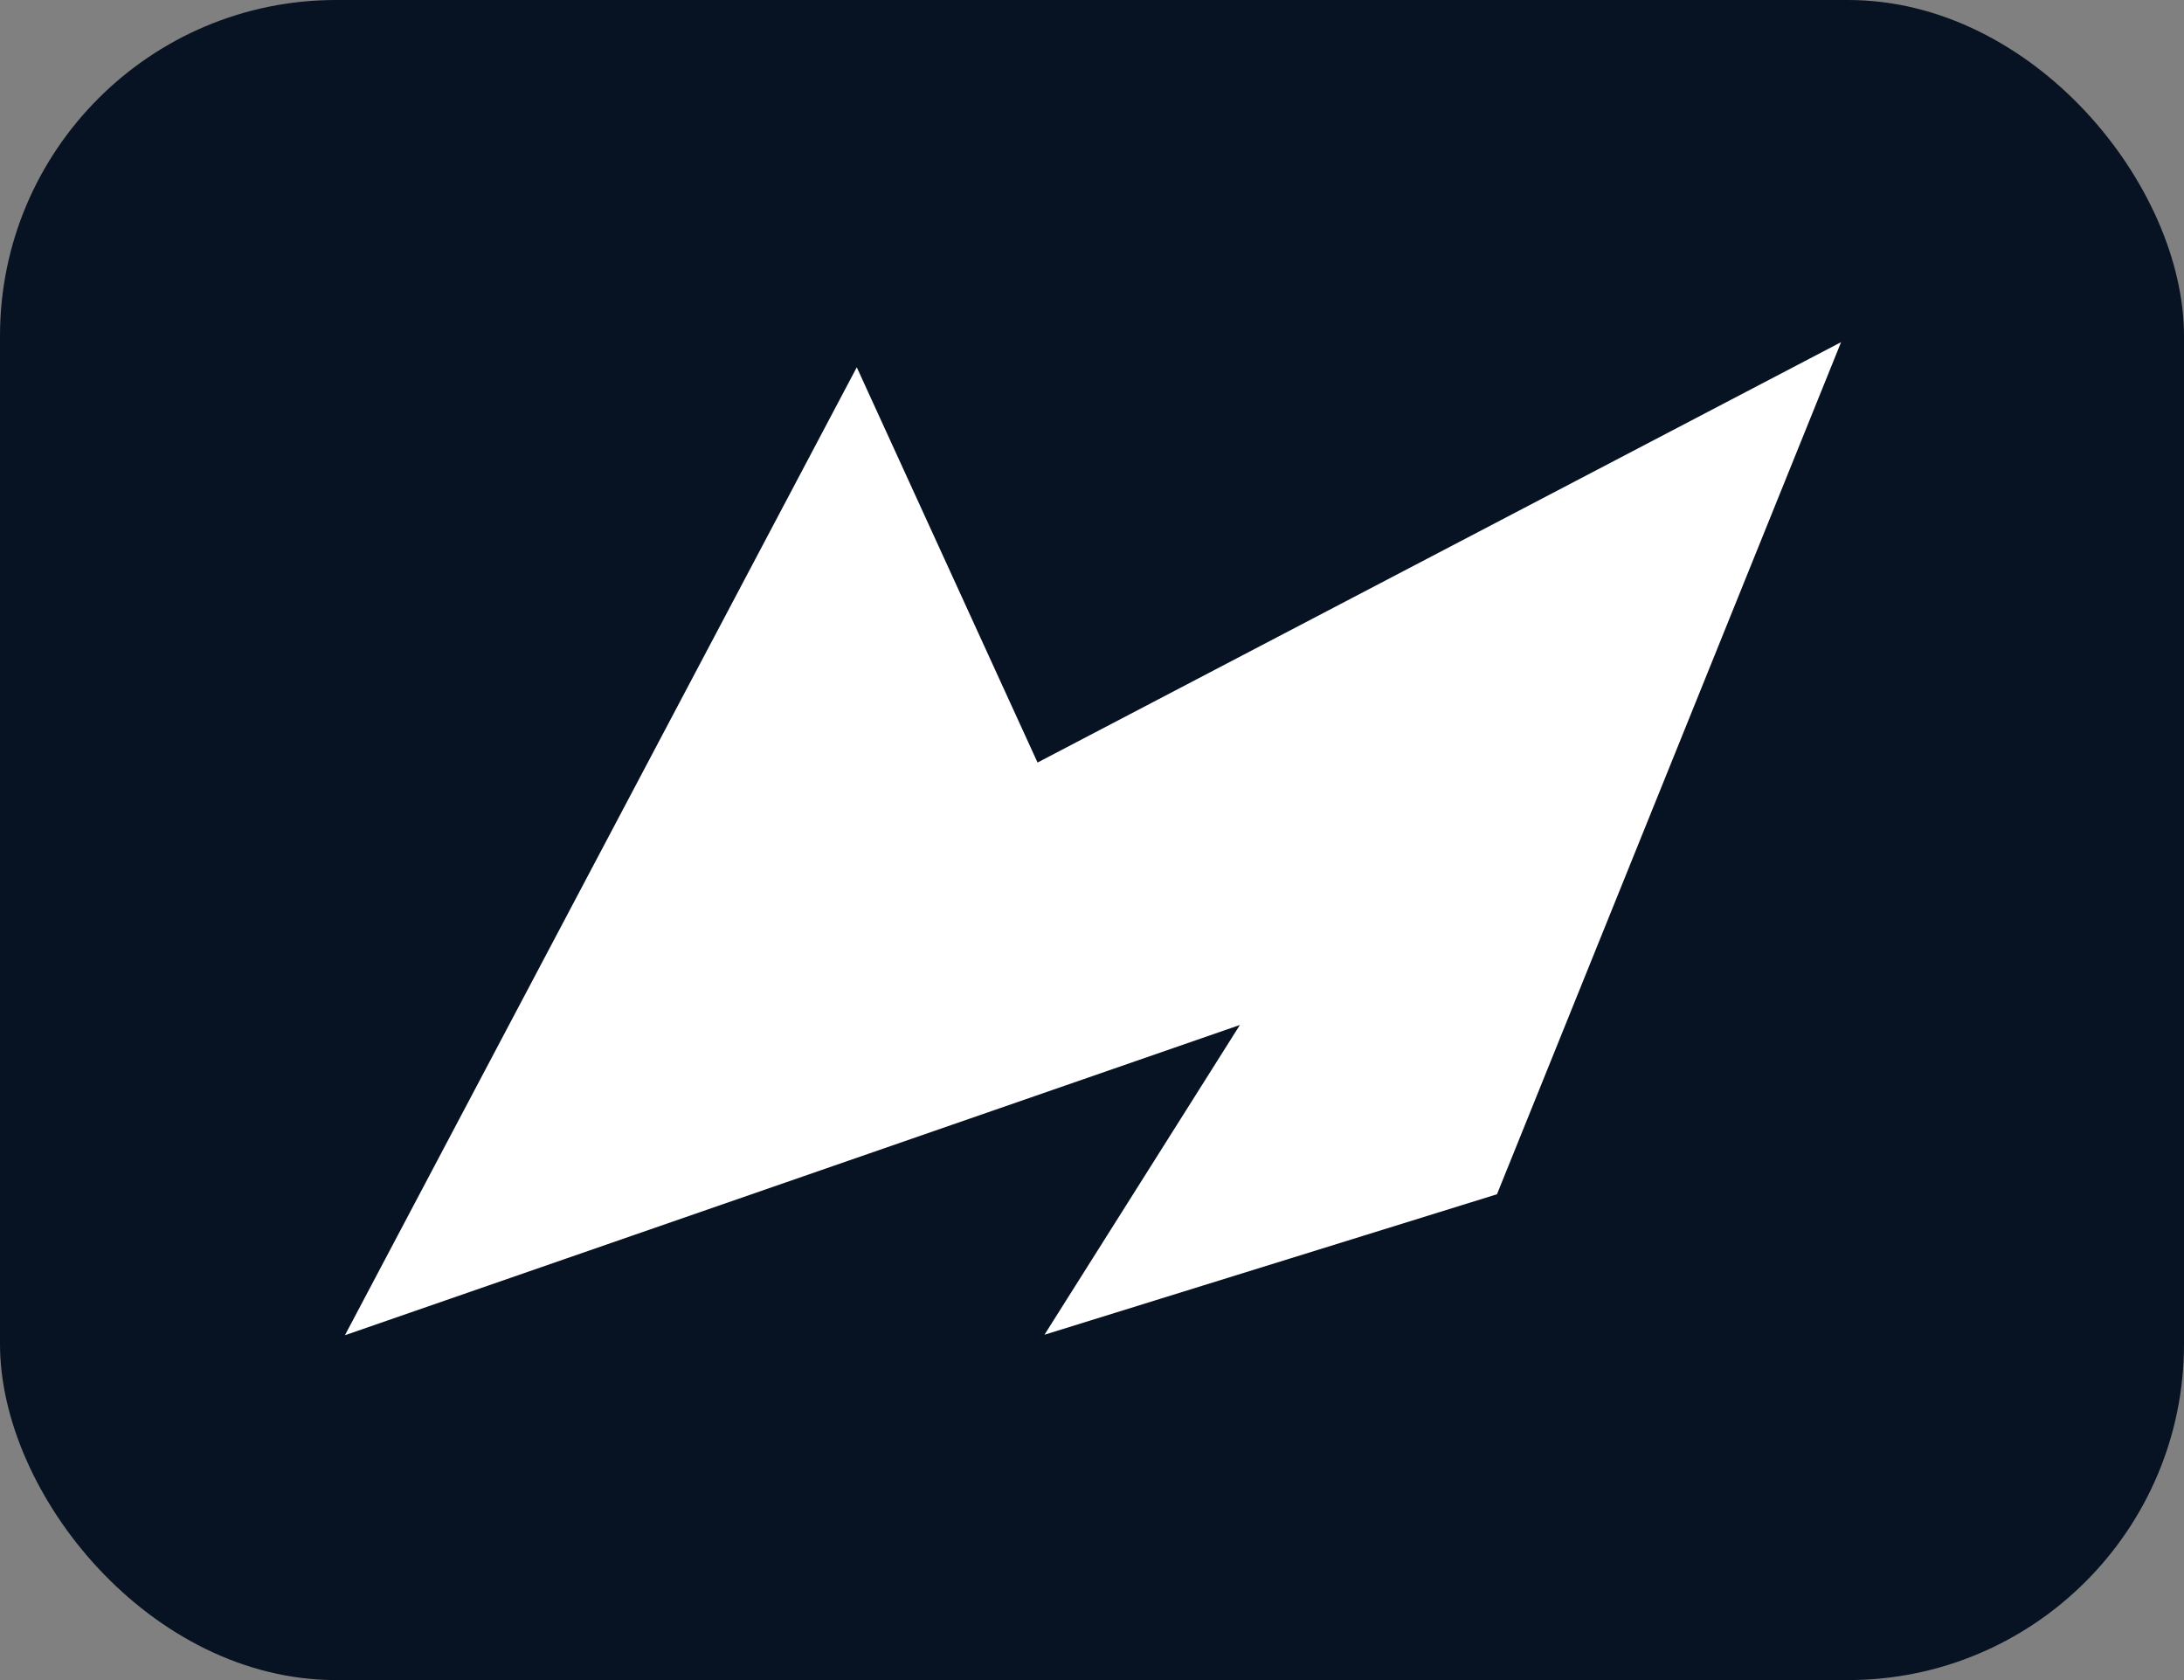 <svg width="13" height="10" viewBox="0 0 13 10" fill="none" xmlns="http://www.w3.org/2000/svg">
<rect x="0" y="0" width="13" height="10" fill="#808080" stroke="none"/>
<rect width="13" height="10" rx="2" fill="#071322"/>
<g clip-path="url(#clip0_214_5)">
<path d="M5.089 2.565L2.4 7.65L7.777 5.786L6.601 7.65L8.785 6.972L10.633 2.396L6.097 4.769L5.089 2.565Z" fill="white" stroke="white" stroke-width="0.335"/>
</g>
<defs>
<clipPath id="clip0_214_5">
<rect width="9" height="6" fill="white" transform="translate(2 2)"/>
</clipPath>
</defs>
</svg>
